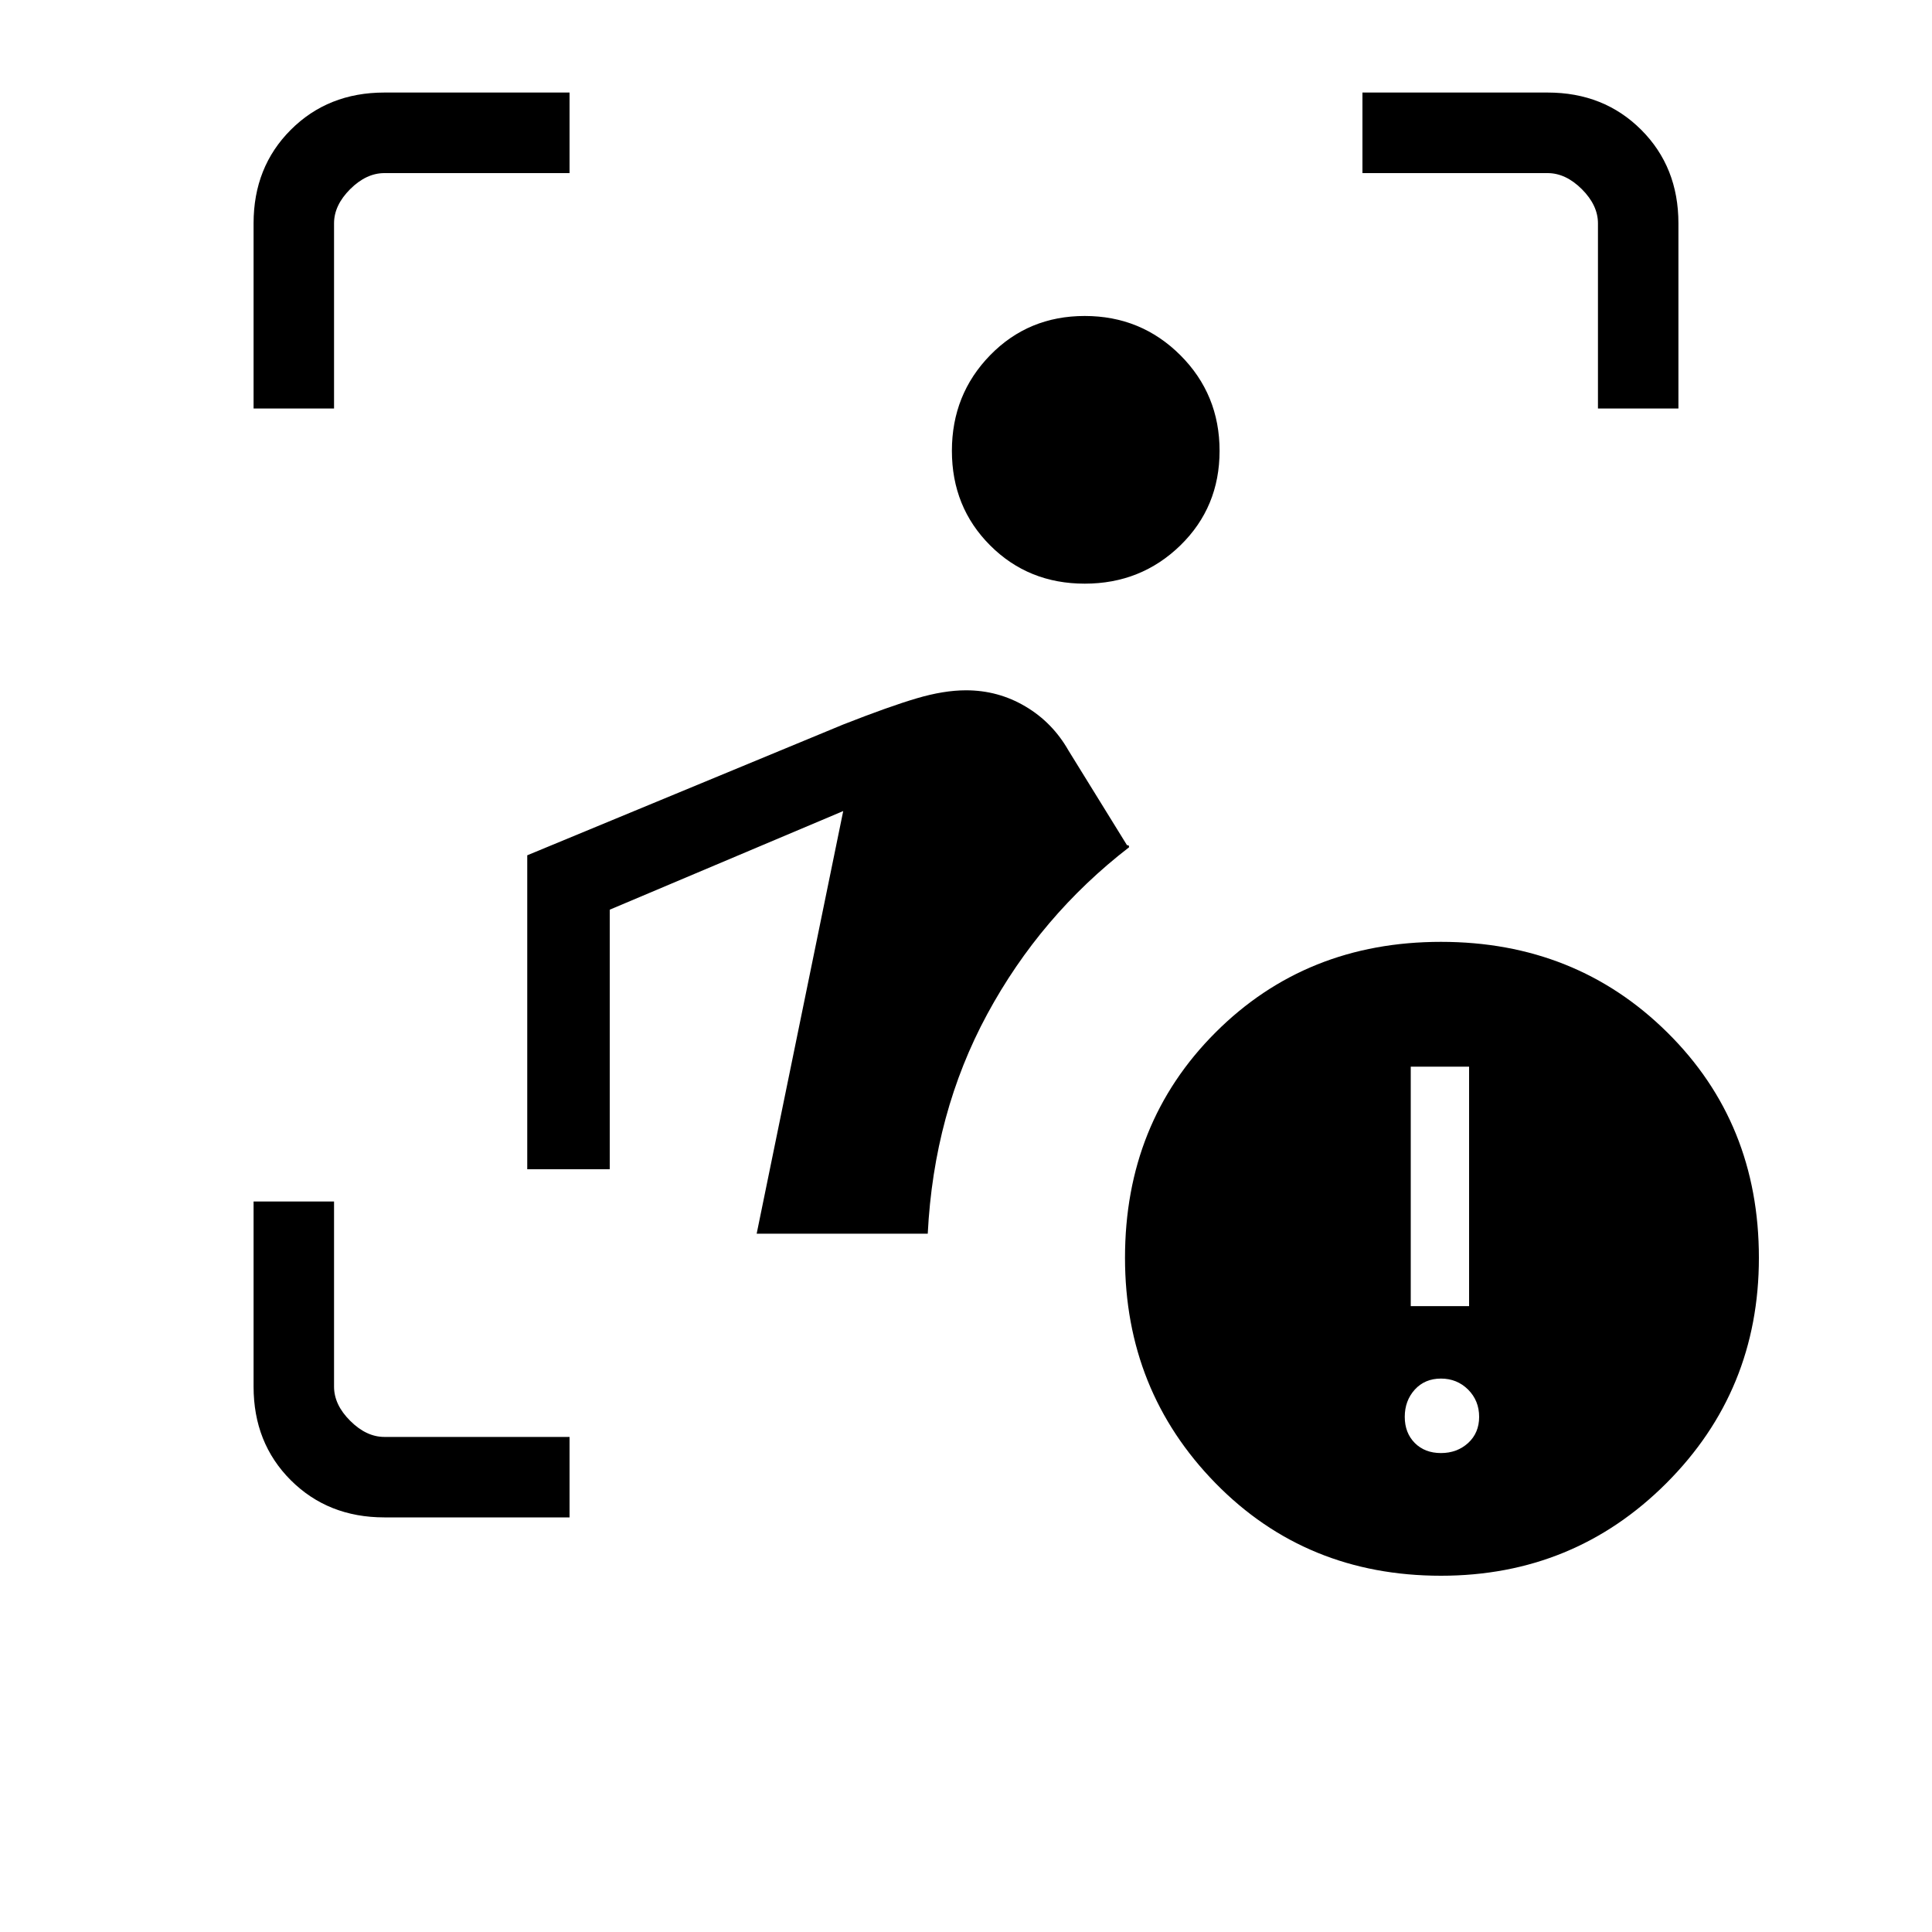 <svg xmlns="http://www.w3.org/2000/svg" height="20" width="20"><path d="M3.979 15.708q-.583 0-.969-.385-.385-.385-.385-.969v-1.916h.833v1.916q0 .188.167.354.167.167.354.167h1.917v.833Zm3.854-2.937.896-4.375-2.417 1.021v2.687h-.854v-3.25L8.729 7.5q.479-.188.761-.271.281-.083.51-.083.333 0 .615.167.281.166.447.458l.605.979h.01q.011 0 .011.021-.917.708-1.469 1.729-.552 1.021-.615 2.271Zm3.396-6.729q-.583 0-.979-.396t-.396-.979q0-.584.396-.99t.979-.406q.583 0 .99.406.406.406.406.99 0 .583-.406.979-.407.396-.99.396ZM2.625 4.229V2.312q0-.583.385-.968.386-.386.969-.386h1.917v.834H3.979q-.187 0-.354.166-.167.167-.167.354v1.917Zm13.917 0V2.312q0-.187-.167-.354-.167-.166-.354-.166h-1.917V.958h1.917q.583 0 .969.386.385.385.385.968v1.917Zm-1.625 12.083q-1.396 0-2.334-.958-.937-.958-.937-2.333 0-1.396.937-2.333.938-.938 2.334-.938 1.395 0 2.343.938.948.937.948 2.333 0 1.375-.958 2.333-.958.958-2.333.958Zm-.313-2.791h.604v-2.479h-.604Zm.313 1.521q.166 0 .281-.104.114-.105.114-.271 0-.167-.114-.282-.115-.114-.281-.114-.167 0-.271.114-.104.115-.104.282 0 .166.104.271.104.104.271.104Z"/></svg>